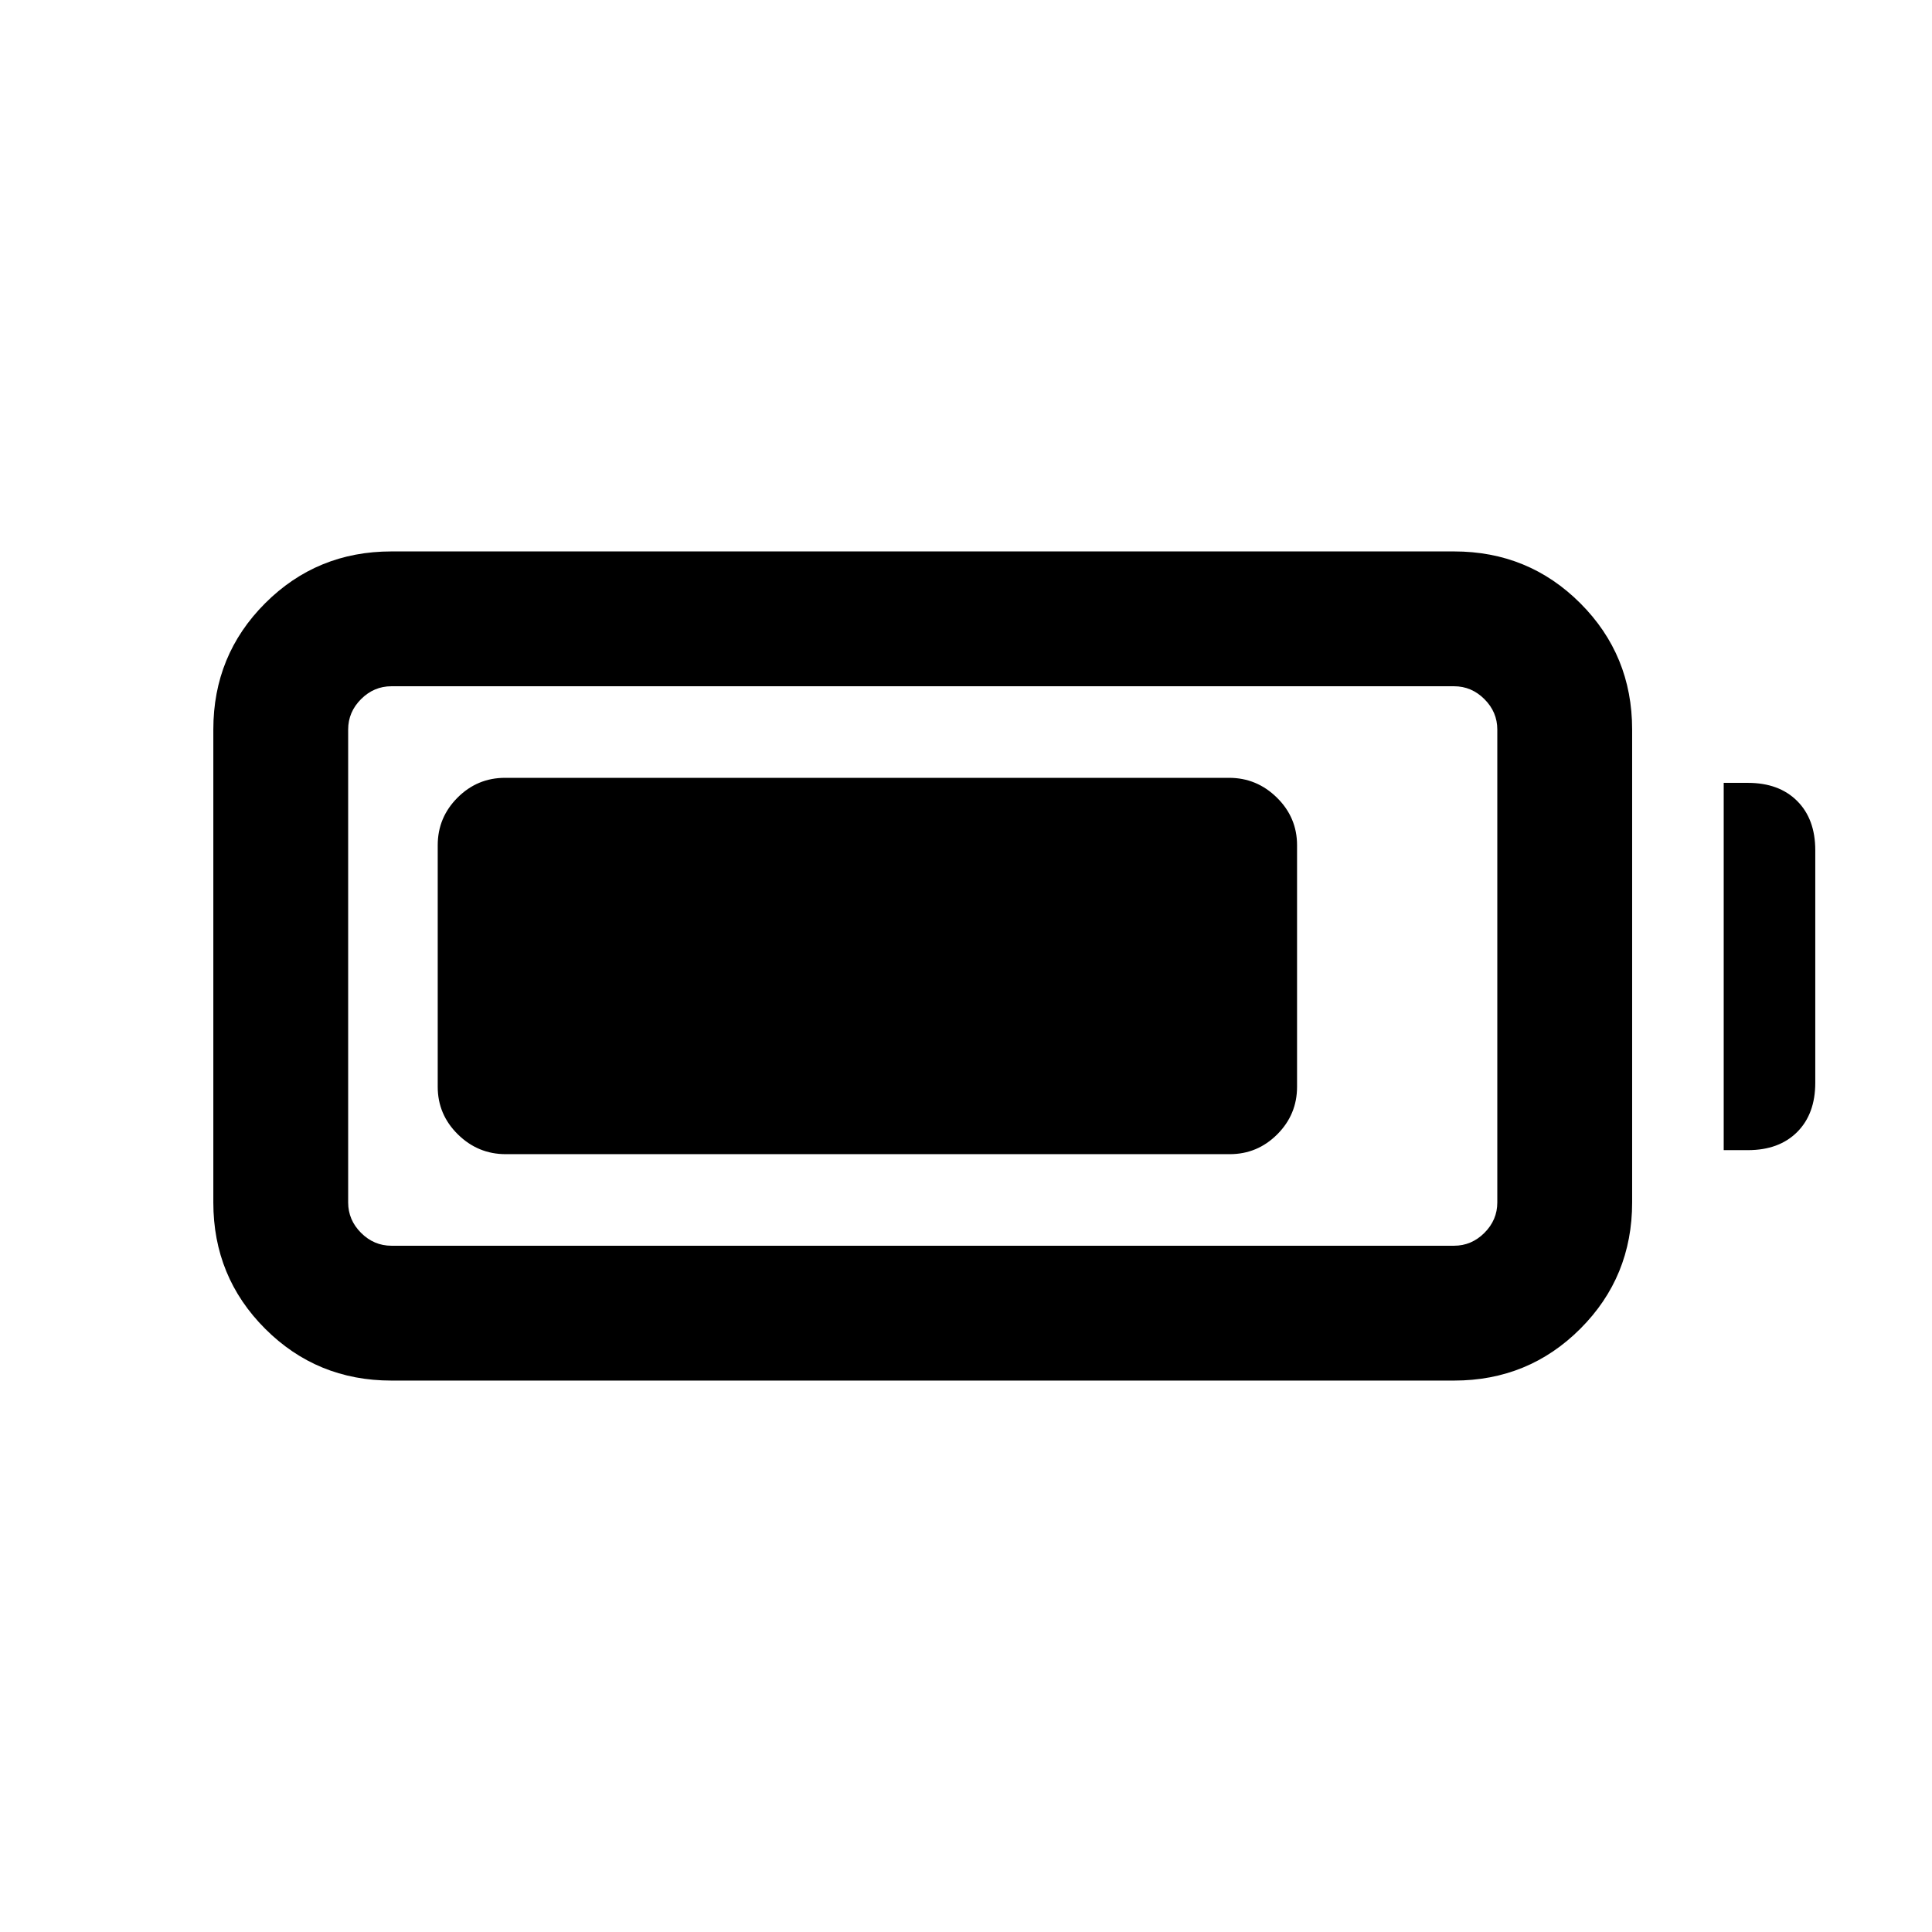 <svg xmlns="http://www.w3.org/2000/svg" height="20" viewBox="0 -960 960 960" width="20"><path d="M194.5-274q-37 0-62.75-25.75T106-362.5v-235q0-37 25.75-62.75T194.5-686h528q37 0 62.75 25.75T811-597.5v235q0 37-25.75 62.75T722.5-274h-528Zm0-67h528q8.7 0 15.1-6.4t6.4-15.1v-235q0-8.7-6.4-15.1t-15.1-6.4h-528q-8.7 0-15.1 6.4t-6.4 15.1v235q0 8.7 6.4 15.1t15.1 6.4Zm662-47.5V-571h12q15.5 0 24.5 9t9 24.5V-422q0 15.5-9 24.5t-24.5 9h-12Zm-639-31.5v-120q0-13.8 9.84-23.65 9.84-9.85 23.63-9.85h359.74q13.79 0 23.79 9.85t10 23.65v120q0 13.8-9.84 23.65-9.84 9.85-23.63 9.85H251.29q-13.79 0-23.79-9.85t-10-23.65Z"/></svg>